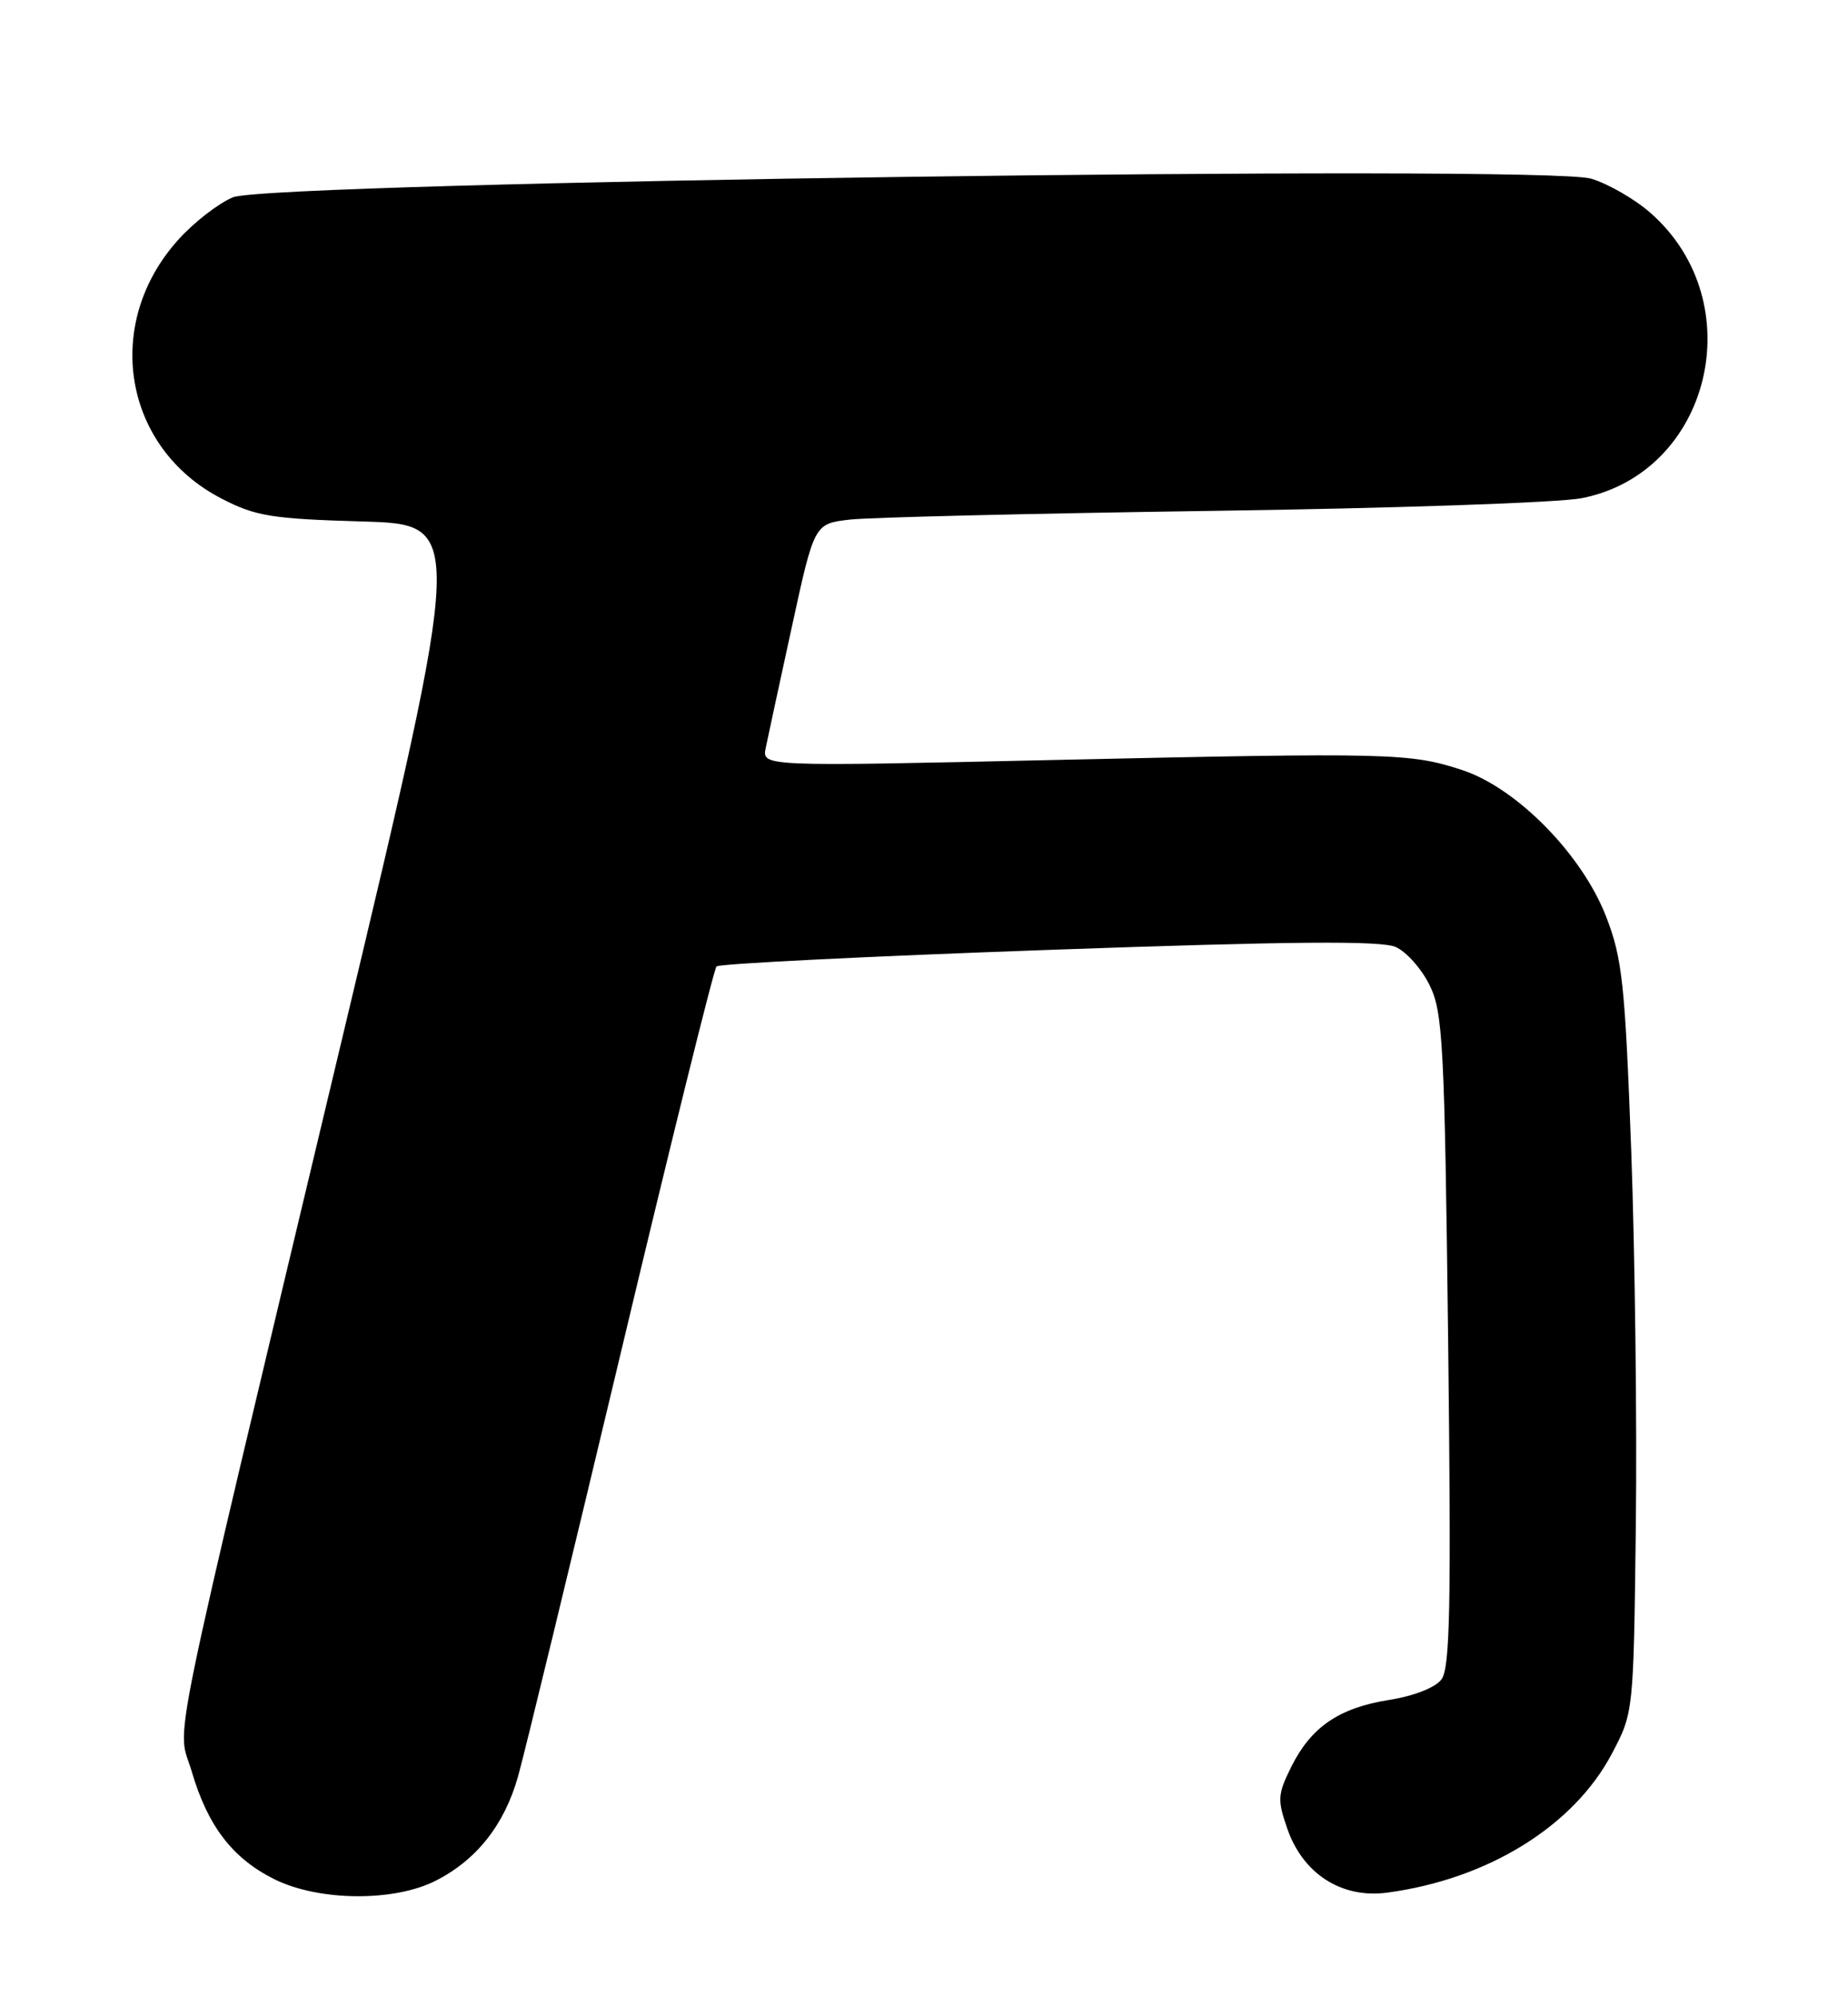 <?xml version="1.0" encoding="UTF-8" standalone="no"?>
<!DOCTYPE svg PUBLIC "-//W3C//DTD SVG 1.1//EN" "http://www.w3.org/Graphics/SVG/1.1/DTD/svg11.dtd" >
<svg xmlns="http://www.w3.org/2000/svg" xmlns:xlink="http://www.w3.org/1999/xlink" version="1.1" viewBox="0 0 237 256">
 <g >
 <path fill="currentColor"
d=" M 55.91 241.04 C 61.15 238.37 64.70 233.86 66.44 227.68 C 67.25 224.83 73.16 200.45 79.59 173.50 C 86.01 146.55 91.55 124.22 91.89 123.87 C 92.22 123.52 111.40 122.57 134.50 121.75 C 165.73 120.64 177.14 120.55 179.00 121.38 C 180.38 122.00 182.34 124.21 183.36 126.31 C 185.05 129.78 185.26 133.80 185.72 171.81 C 186.12 205.97 185.97 213.82 184.85 215.27 C 184.06 216.31 181.29 217.39 178.17 217.88 C 171.72 218.90 168.13 221.36 165.59 226.48 C 163.85 229.98 163.81 230.70 165.09 234.38 C 167.11 240.20 172.08 243.37 177.93 242.58 C 190.84 240.85 201.83 234.05 206.73 224.75 C 209.50 219.50 209.50 219.50 209.79 195.50 C 209.95 182.30 209.68 160.70 209.20 147.50 C 208.40 126.08 208.06 122.86 205.99 117.51 C 202.91 109.53 194.51 100.98 187.49 98.69 C 180.83 96.51 178.43 96.45 135.11 97.41 C 97.72 98.25 97.72 98.25 98.20 95.87 C 98.46 94.57 99.98 87.57 101.56 80.31 C 104.43 67.13 104.43 67.13 108.97 66.60 C 111.46 66.31 132.40 65.81 155.50 65.48 C 178.60 65.16 199.89 64.43 202.81 63.86 C 219.41 60.64 224.72 38.74 211.67 27.29 C 209.67 25.53 206.24 23.55 204.05 22.90 C 197.95 21.07 34.59 23.31 29.87 25.29 C 28.01 26.06 24.87 28.50 22.87 30.72 C 13.13 41.51 15.79 57.42 28.44 63.92 C 32.80 66.17 34.83 66.50 46.48 66.84 C 59.60 67.22 59.60 67.22 43.82 133.36 C 20.99 229.05 22.71 220.65 24.60 227.09 C 26.65 234.07 29.85 238.22 35.20 240.87 C 40.91 243.70 50.56 243.78 55.91 241.04 Z "/>
</g>
</svg>